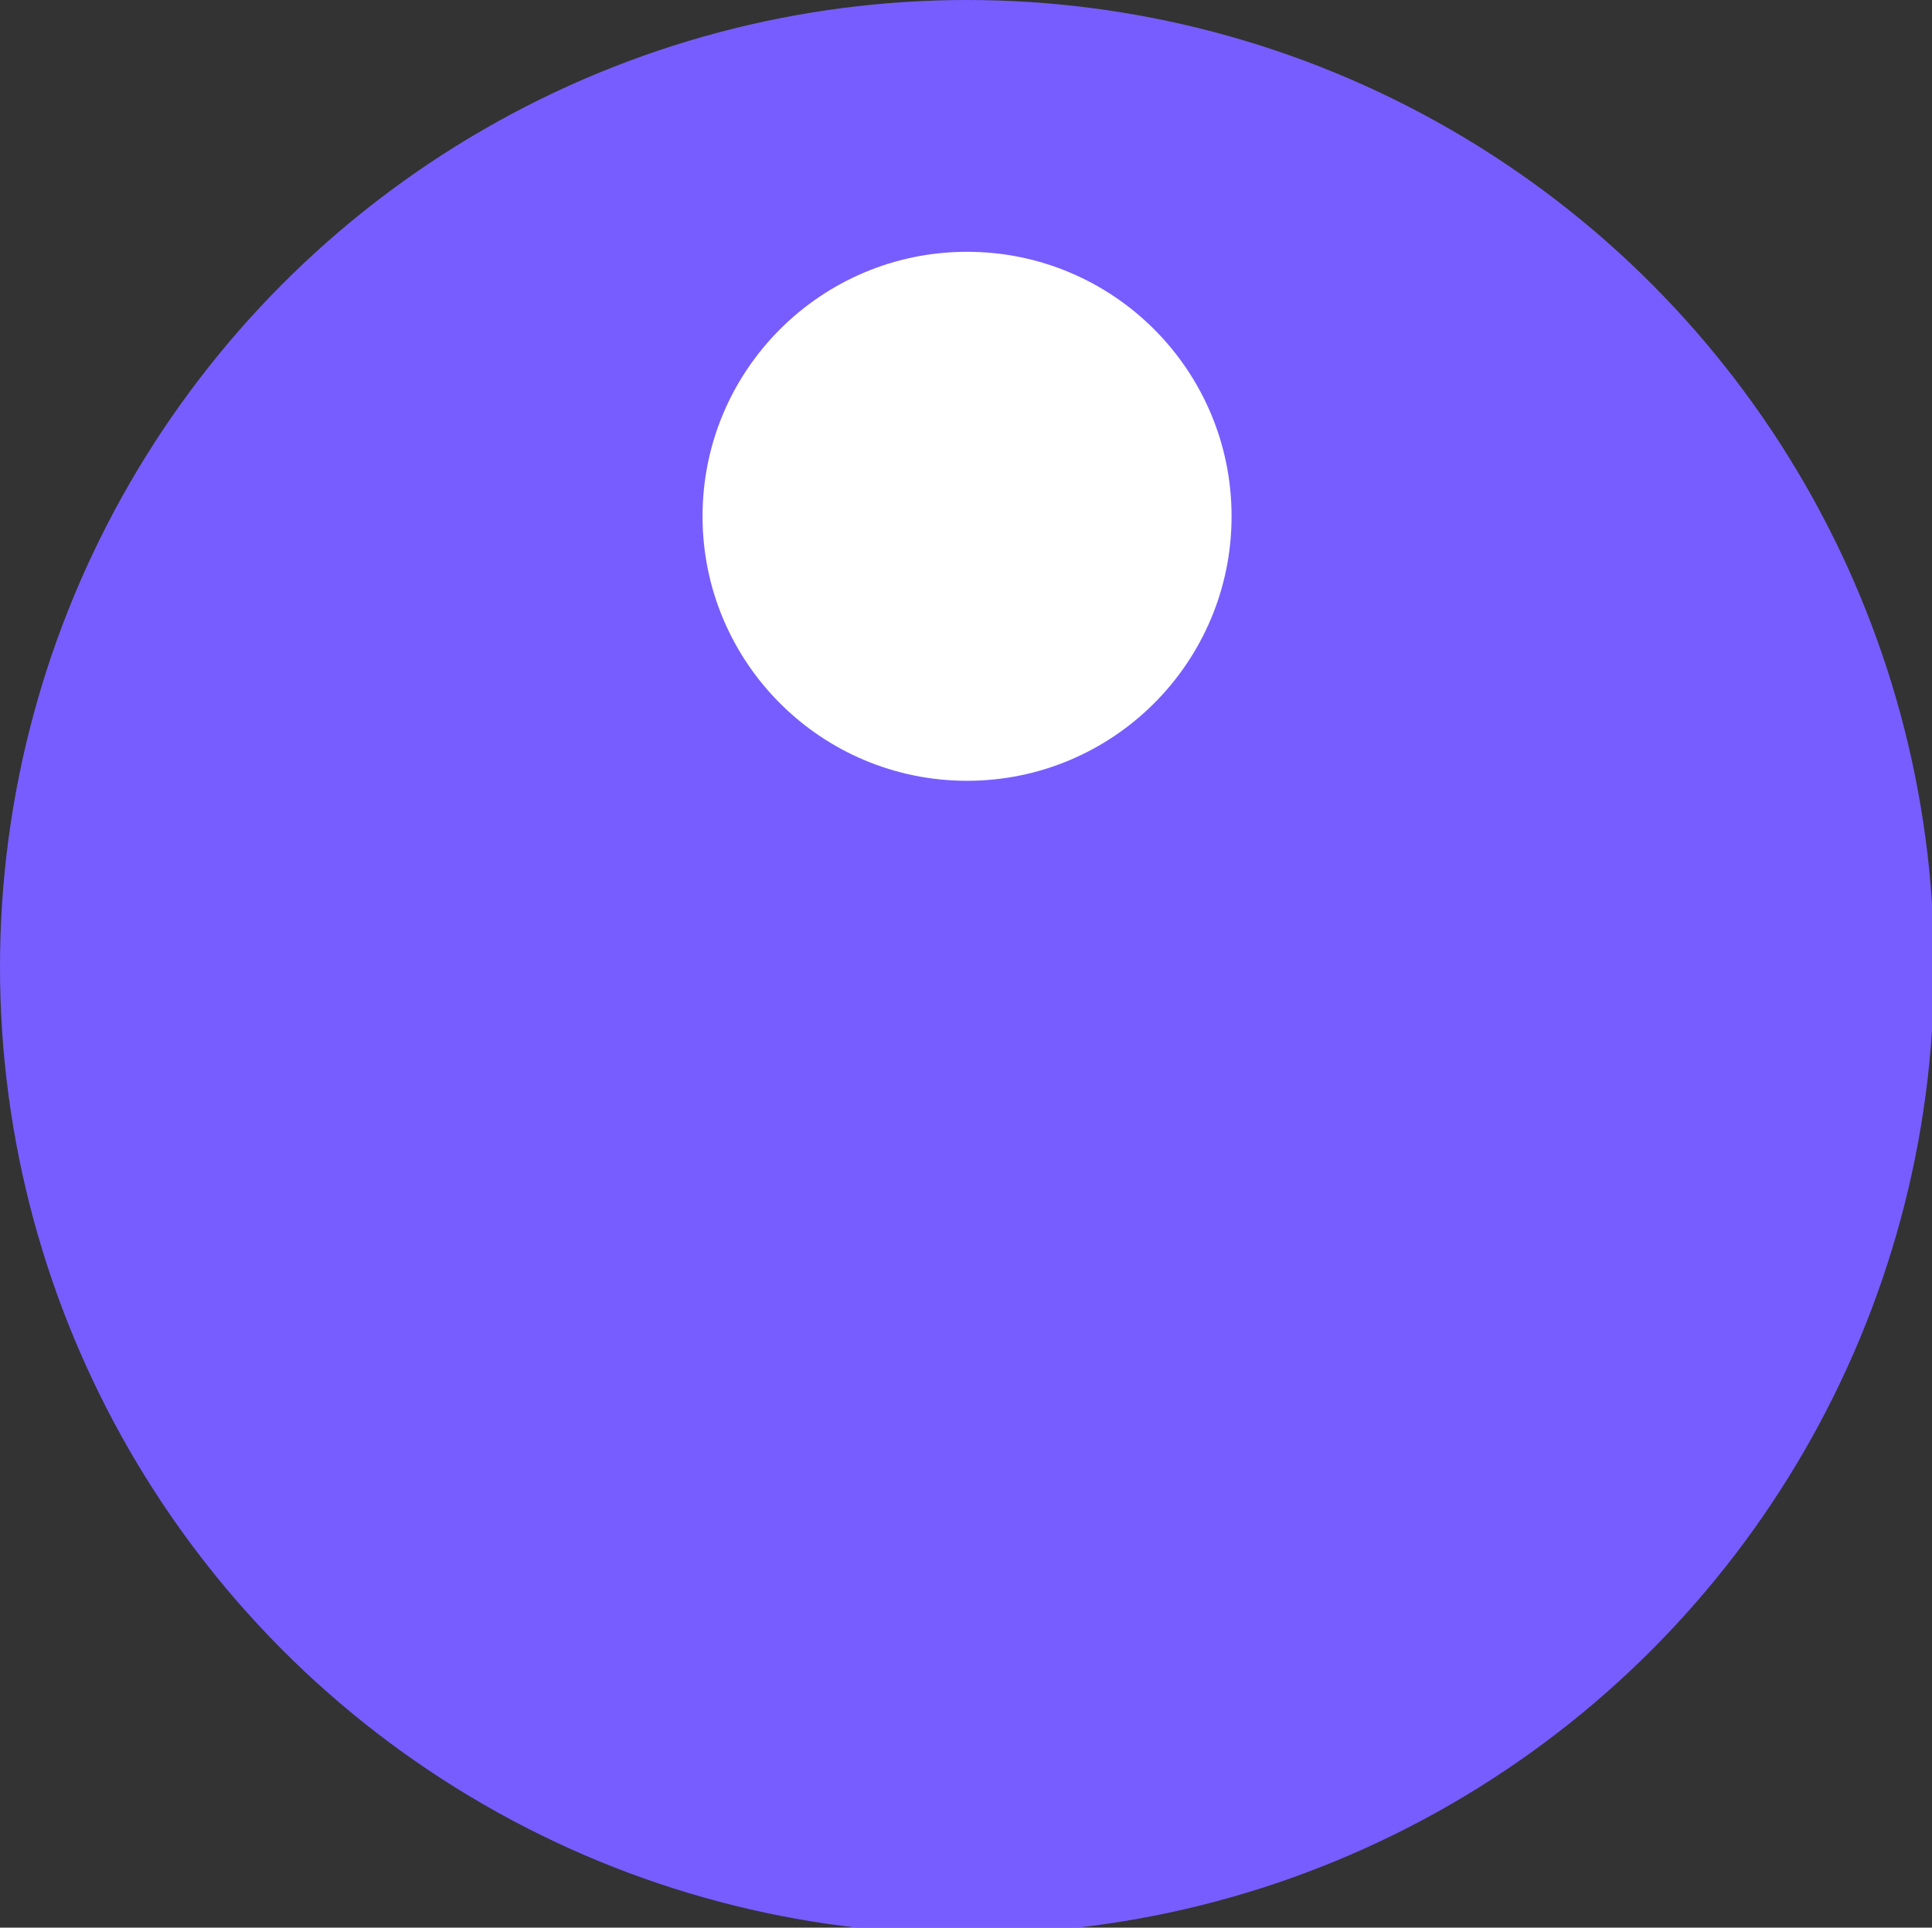 <svg fill="#775dff" xmlns="http://www.w3.org/2000/svg" viewBox="0 0 91.3 91.1"><rect x="0" y="0" width="91.3" height="91.1" fill="#333333" stroke="none"/><circle cx="45.7" cy="45.7" r="45.7"/><circle fill="#FFF" cx="45.7" cy="24.4" r="12.5"/></svg>